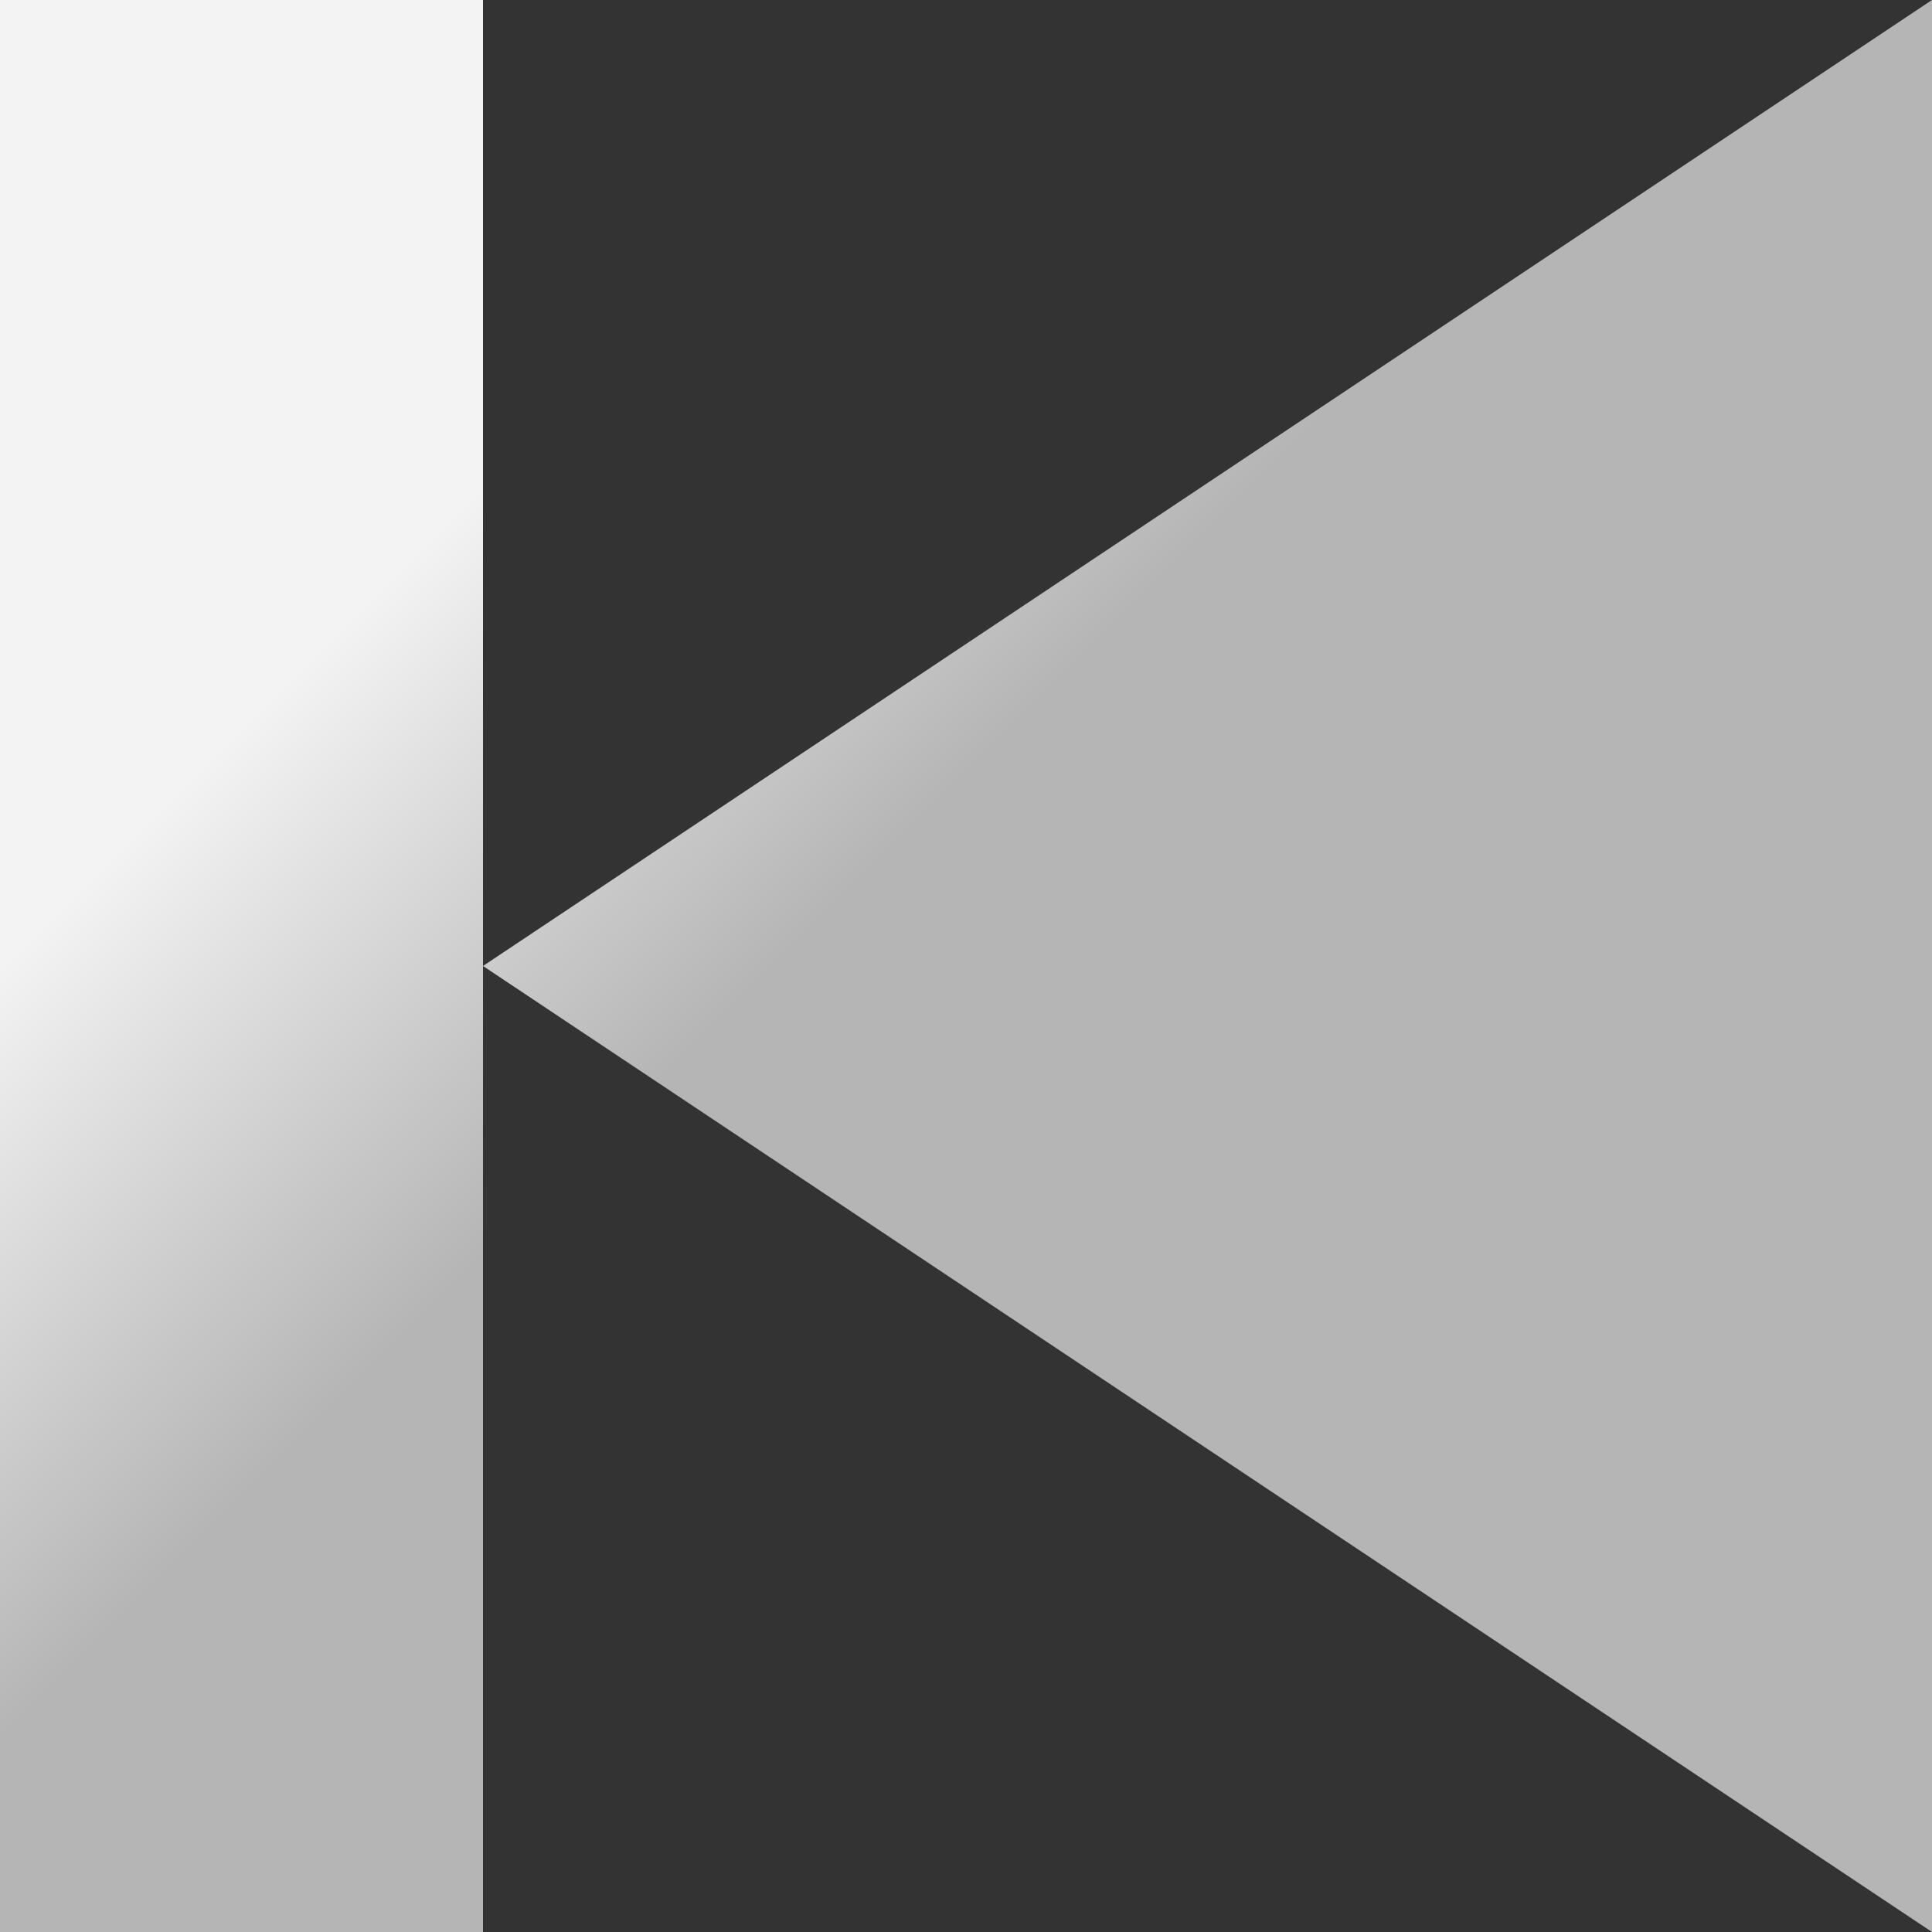 <?xml version="1.0" encoding="UTF-8" standalone="no"?>
<!-- Created with Inkscape (http://www.inkscape.org/) -->

<svg
   xmlns:dc="http://purl.org/dc/elements/1.1/"
   xmlns:cc="http://creativecommons.org/ns#"
   xmlns:rdf="http://www.w3.org/1999/02/22-rdf-syntax-ns#"
   xmlns:svg="http://www.w3.org/2000/svg"
   xmlns="http://www.w3.org/2000/svg"
   xmlns:xlink="http://www.w3.org/1999/xlink"
   xmlns:sodipodi="http://sodipodi.sourceforge.net/DTD/sodipodi-0.dtd"
   xmlns:inkscape="http://www.inkscape.org/namespaces/inkscape"
   width="512"
   height="512"
   viewBox="0 0 512 512"
   id="svg2"
   version="1.1"
   inkscape:version="0.91 r13725"
   sodipodi:docname="previous.svg"
   inkscape:export-filename="/home/nico/Downloads/previous.png"
   inkscape:export-xdpi="90"
   inkscape:export-ydpi="90">
  <rect x="0" y="0" width="512" height="512" fill="#333333" stroke="none"/>
  <defs
     id="defs4">
    <linearGradient
       id="linearGradient4241">
      <stop
         id="stop4251"
         offset="0"
         style="stop-color:#b5b5b5;stop-opacity:1;" />
      <stop
         style="stop-color:#b5b5b5;stop-opacity:1;"
         offset="0.55"
         id="stop4253" />
      <stop
         id="stop4255"
         offset="0.75"
         style="stop-color:#f3f3f3;stop-opacity:1;" />
      <stop
         style="stop-color:#f3f3f3;stop-opacity:1;"
         offset="1"
         id="stop4223" />
    </linearGradient>
    <linearGradient
       inkscape:collect="always"
       xlink:href="#linearGradient4241"
       id="linearGradient4248-0"
       x1="320"
       y1="1052.362"
       x2="-192"
       y2="540.362"
       gradientUnits="userSpaceOnUse"
       gradientTransform="matrix(-1,0,0,-1,-192,4e-5)" />
    <linearGradient
       inkscape:collect="always"
       xlink:href="#linearGradient4241"
       id="linearGradient4153"
       x1="512"
       y1="1052.362"
       x2="0"
       y2="540.362"
       gradientUnits="userSpaceOnUse"
       gradientTransform="translate(0,-4e-5)" />
  </defs>
  <sodipodi:namedview
     id="base"
     pagecolor="#ffffff"
     bordercolor="#666666"
     borderopacity="1.0"
     inkscape:pageopacity="0"
     inkscape:pageshadow="2"
     inkscape:zoom="1.4"
     inkscape:cx="188.18626"
     inkscape:cy="254.43024"
     inkscape:document-units="px"
     inkscape:current-layer="layer1"
     showgrid="true"
     units="px"
     inkscape:showpageshadow="true"
     inkscape:window-width="1920"
     inkscape:window-height="1025"
     inkscape:window-x="0"
     inkscape:window-y="25"
     inkscape:window-maximized="1"
     showguides="true"
     inkscape:guide-bbox="true">
    <inkscape:grid
       type="xygrid"
       id="grid3336"
       empspacing="16" />
    <sodipodi:guide
       position="144,256"
       orientation="0,1"
       id="guide3343" />
    <sodipodi:guide
       position="256,192"
       orientation="1,0"
       id="guide3345" />
  </sodipodi:namedview>
  <g
     inkscape:label="Layer 1"
     inkscape:groupmode="layer"
     id="layer1"
     transform="translate(0,-540.362)">
    <rect
       style="opacity:1;fill:url(#linearGradient4248-0);fill-opacity:1;fill-rule:evenodd;stroke:none;stroke-width:0.1;stroke-miterlimit:4;stroke-dasharray:none;stroke-opacity:1"
       id="rect4208-4"
       width="128"
       height="512"
       x="-128"
       y="-1052.362"
       inkscape:export-xdpi="90"
       inkscape:export-ydpi="90"
       transform="scale(-1,-1)" />
    <path
       style="fill:url(#linearGradient4153);fill-opacity:1;fill-rule:evenodd;stroke:none;stroke-width:1px;stroke-linecap:butt;stroke-linejoin:miter;stroke-opacity:1"
       d="m 512,1052.362 -384,-256 384,-256 0,512"
       id="path4145"
       inkscape:connector-curvature="0"
       inkscape:export-filename="/home/nico/Downloads/next.png"
       inkscape:export-xdpi="90"
       inkscape:export-ydpi="90" />
  </g>
</svg>
